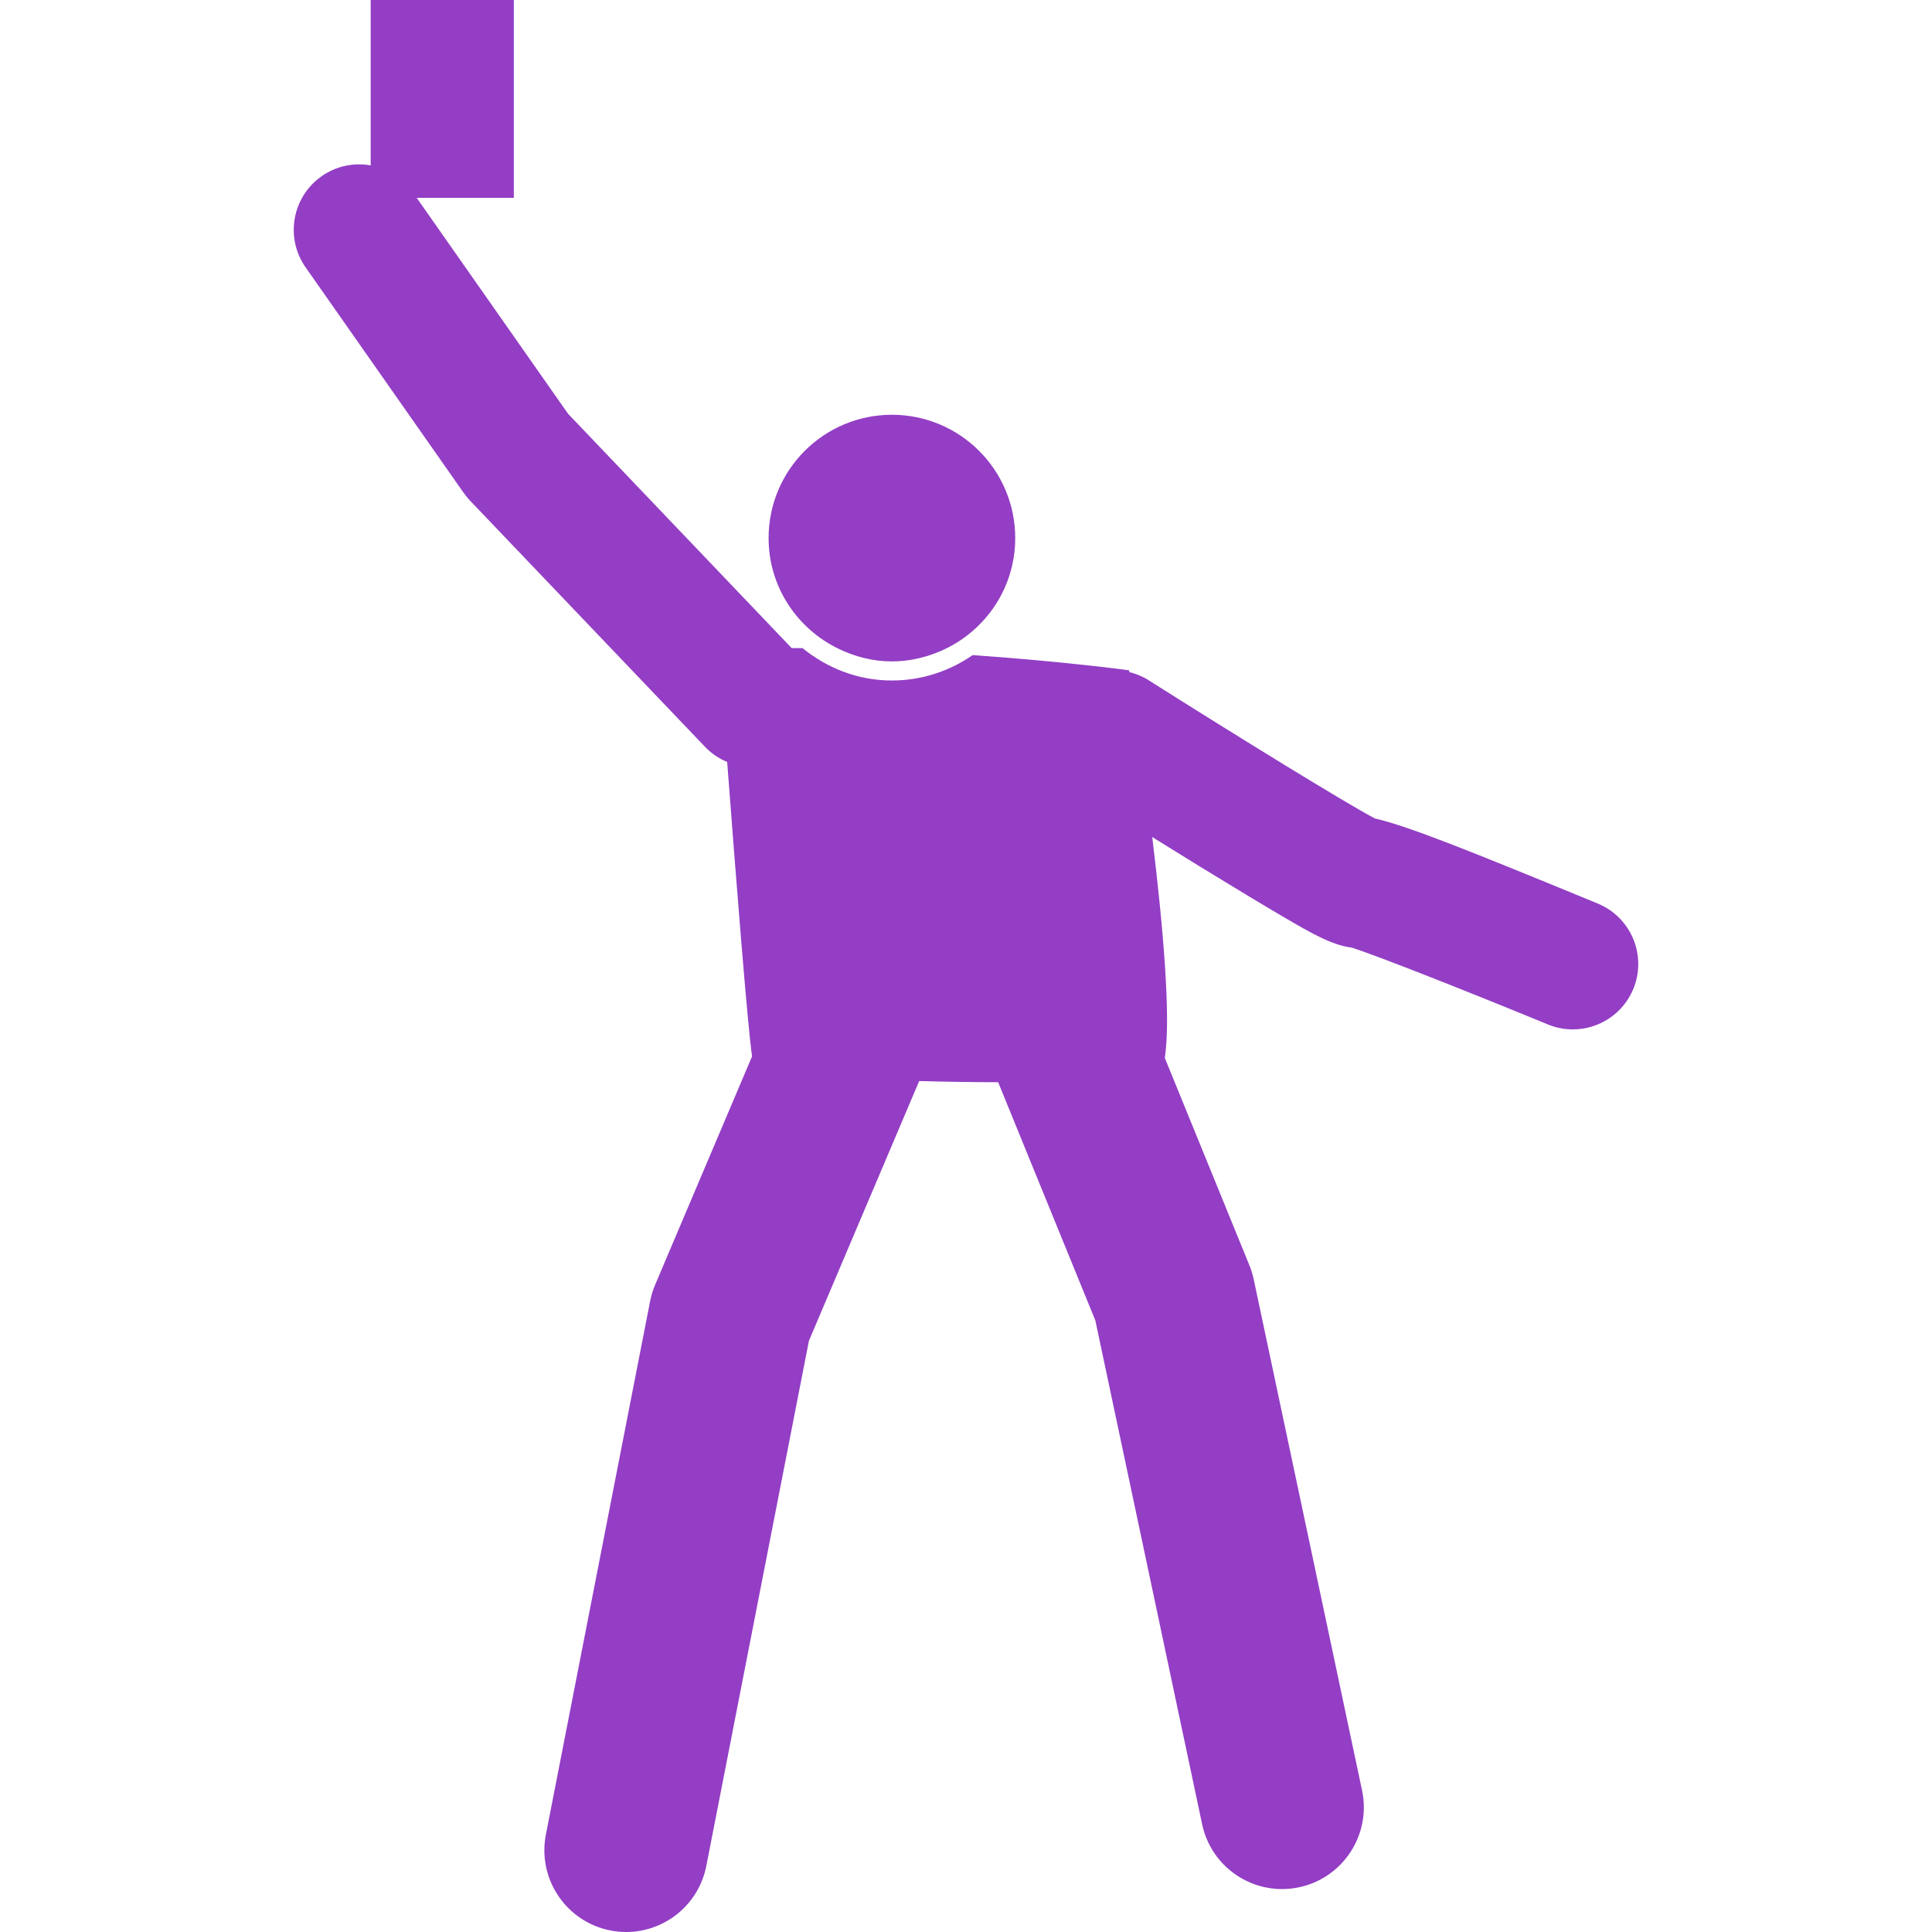 <?xml version="1.0" encoding="iso-8859-1"?>
<!-- Generator: Adobe Illustrator 16.0.0, SVG Export Plug-In . SVG Version: 6.00 Build 0)  -->
<!DOCTYPE svg PUBLIC "-//W3C//DTD SVG 1.1//EN" "http://www.w3.org/Graphics/SVG/1.1/DTD/svg11.dtd">
<svg xmlns="http://www.w3.org/2000/svg" xmlns:xlink="http://www.w3.org/1999/xlink" version="1.1" id="Capa_1" x="0px" y="0px" width="512px" height="512px" viewBox="0 0 475.615 475.615" style="enable-background:new 0 0 475.615 475.615;" xml:space="preserve">
<g>
	<g>
		<path d="M316.18,225.854c6.483,3.791,11.669,6.822,16.65,7.439c6.548,2.106,29.255,11.093,48.237,18.907    c2.008,0.833,4.088,1.218,6.123,1.218c6.328,0,12.34-3.763,14.9-9.974c3.378-8.218-0.537-17.629-8.765-21.013    c-31.791-13.094-46.675-19.067-54.886-20.953c-7.342-3.887-33.186-19.791-55.848-34.127c-1.442-0.908-2.989-1.491-4.561-1.898    c-0.04-0.266-0.071-0.44-0.071-0.44s-15.377-2.126-38.514-3.737c-5.663,3.917-12.505,6.248-19.895,6.248    c-8.359,0-15.95-3.058-21.981-7.965c-0.892-0.008-1.797-0.016-2.688-0.022l-55.034-57.67l-37.267-53.163h23.912V0H91.254v40.719    c-4.073-0.731-8.423,0.096-12.083,2.661c-5.626,3.947-7.96,10.844-6.374,17.13c0.463,1.844,1.272,3.641,2.426,5.29l38.938,55.551    c0.471,0.659,0.979,1.289,1.537,1.877l57.865,60.626c1.587,1.663,3.455,2.897,5.452,3.729c2.046,27.052,5.021,65.039,6.127,72.46    L161.272,316.3c-0.549,1.286-0.958,2.629-1.223,4l-25.663,131.327c-2.128,10.899,4.983,21.479,15.889,23.611    c1.302,0.261,2.597,0.377,3.879,0.377c9.425,0,17.849-6.664,19.725-16.263l25.257-129.263l27.146-63.959    c6.428,0.177,13.052,0.276,19.442,0.288l23.929,58.657l26.289,124.018c2.007,9.47,10.362,15.954,19.66,15.954    c1.383,0,2.793-0.145,4.195-0.438c10.872-2.312,17.817-13,15.509-23.872l-26.665-125.781c-0.253-1.174-0.598-2.315-1.05-3.426    l-20.851-51.119c1.619-9.874-0.514-33.224-3.082-54.349c3.646,2.271,7.542,4.689,11.478,7.104    C303.937,218.561,311.006,222.831,316.18,225.854z" fill="#933EC5"/>
		<path d="M206.428,159.714c3.99,1.932,8.41,3.111,13.145,3.111c3.851,0,7.508-0.793,10.9-2.104    c11.361-4.39,19.452-15.349,19.452-28.254c0-16.771-13.587-30.36-30.353-30.36c-16.771,0-30.36,13.589-30.36,30.36    C189.212,144.503,196.269,154.799,206.428,159.714z" fill="#933EC5"/>
	</g>
</g>
<g>
</g>
<g>
</g>
<g>
</g>
<g>
</g>
<g>
</g>
<g>
</g>
<g>
</g>
<g>
</g>
<g>
</g>
<g>
</g>
<g>
</g>
<g>
</g>
<g>
</g>
<g>
</g>
<g>
</g>
</svg>
